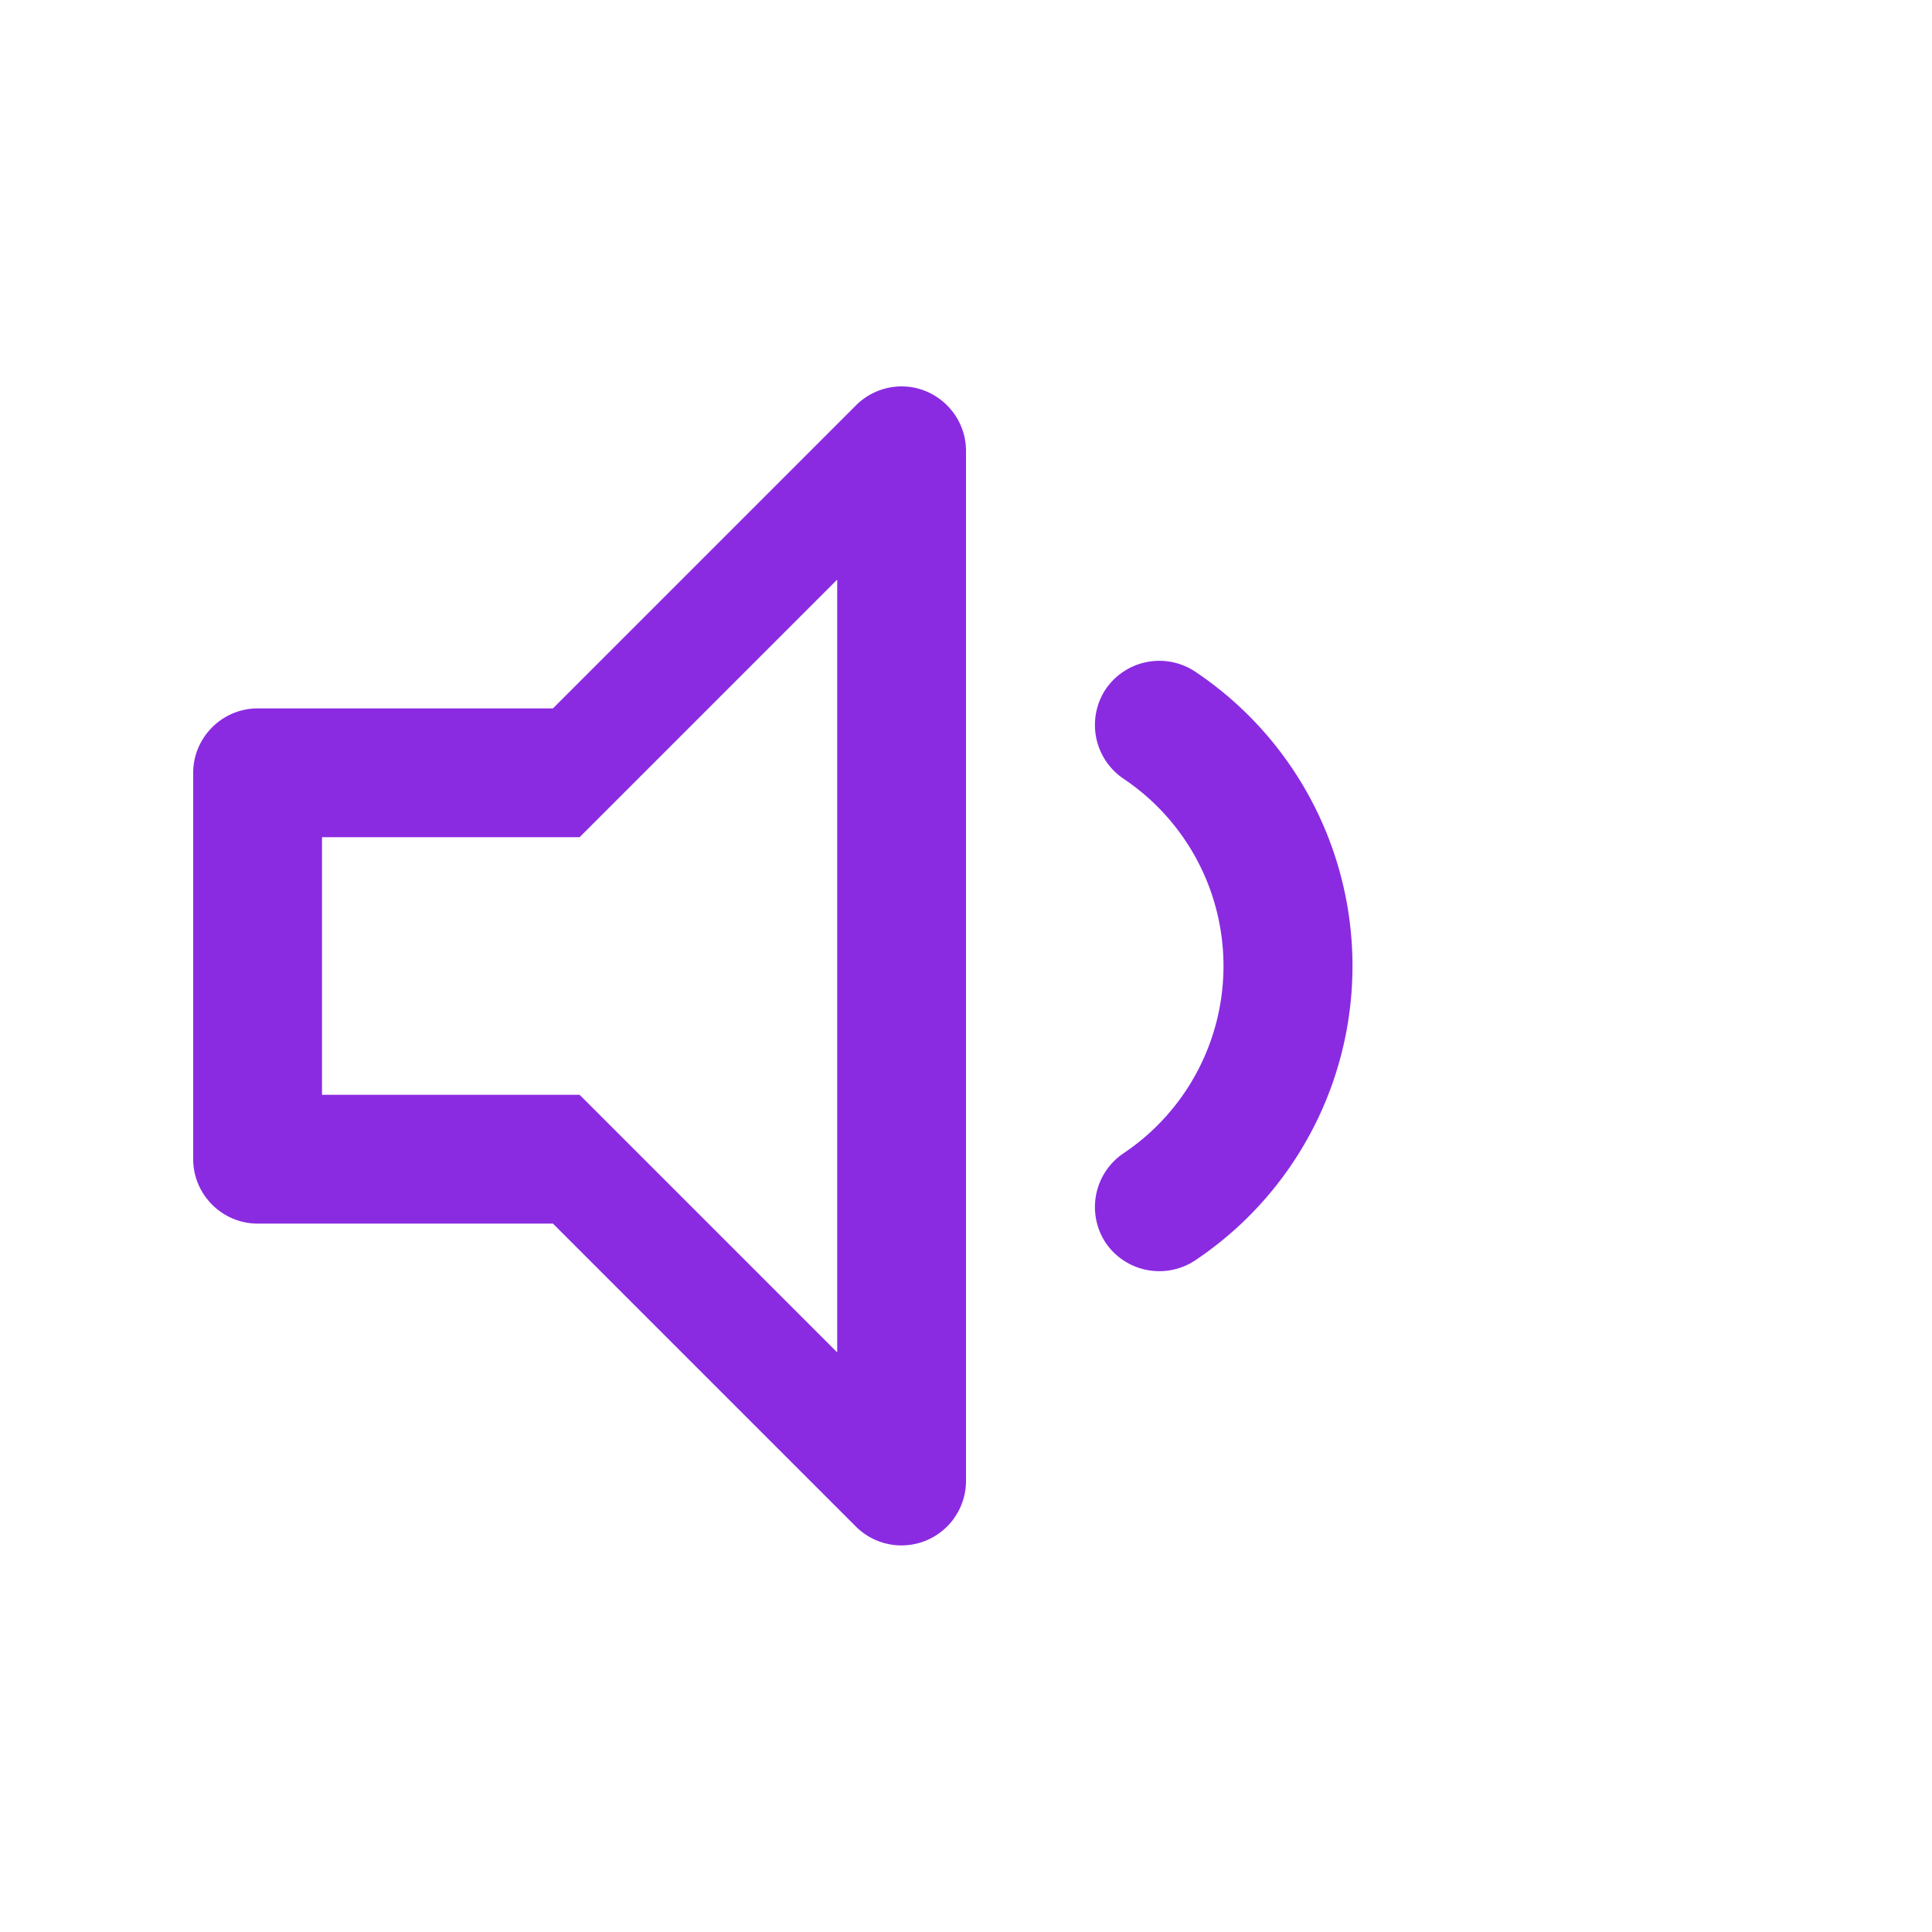 <svg xmlns="http://www.w3.org/2000/svg" viewBox="0 0 30 30">
    <path
        fill="#8a2be2"
        d="M17.443 12.09a1.007 1.007 0 0 1-.274-1.388 1.007 1.007 0 0 1 1.388-.274 5.498 5.498 0 0 1 0 9.144 1.007 1.007 0 0 1-1.388-.274 1.007 1.007 0 0 1 .274-1.388 3.5 3.5 0 0 0 0-5.82ZM4 11h4.586l4.707-4.707C13.48 6.106 13.735 6 14 6c.549 0 1 .451 1 1v16a1.002 1.002 0 0 1-1.707.707L8.586 19H4c-.549 0-1-.451-1-1v-6c0-.549.451-1 1-1Zm1 2v4h4l4 4V9l-4 4H5Z"
    />
</svg>
